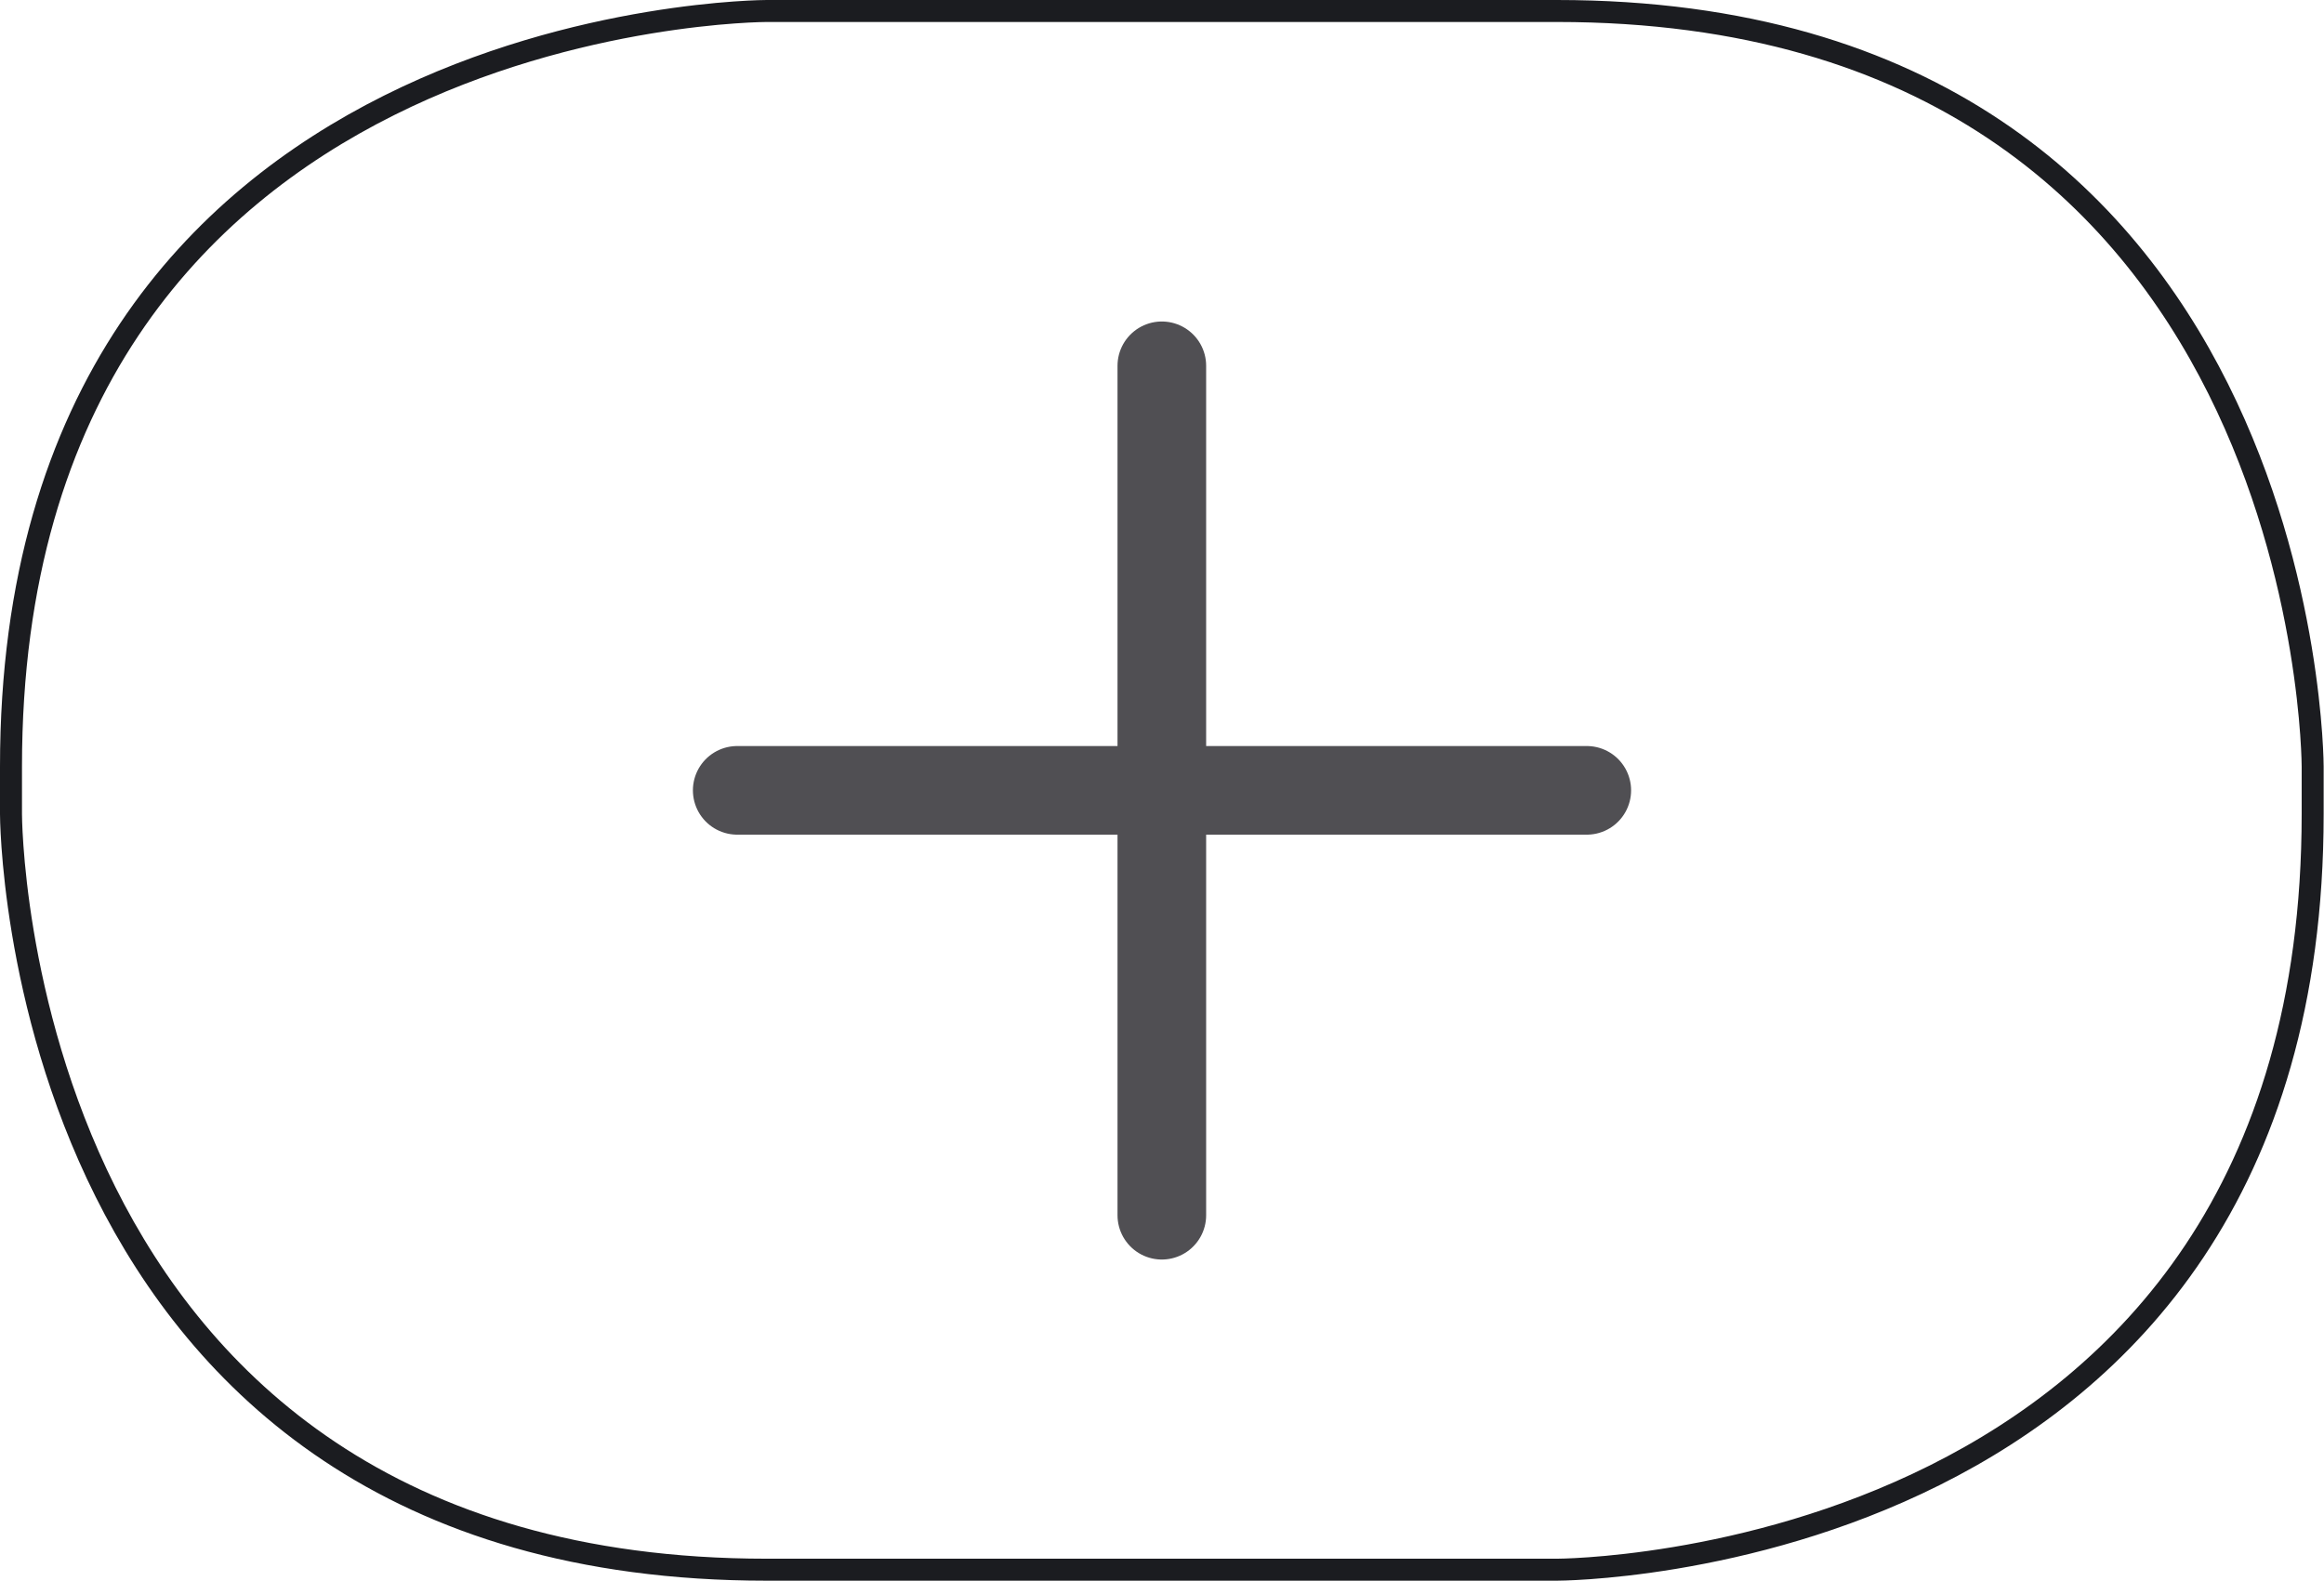 <svg xmlns="http://www.w3.org/2000/svg" xmlns:xlink="http://www.w3.org/1999/xlink" viewBox="0 0 67.65 46.03"><defs><style>.cls-1,.cls-3,.cls-4{fill:none;}.cls-2{clip-path:url(#clip-path);}.cls-3{stroke:#1b1c20;stroke-width:0.64px;}.cls-4{stroke:#504f53;stroke-linecap:round;stroke-width:2.58px;}</style><clipPath id="clip-path" transform="translate(0)"><rect class="cls-1" width="67.65" height="46.03"/></clipPath></defs><title>Asset 1</title><g id="Layer_2" data-name="Layer 2"><g id="Layer_1-2" data-name="Layer 1"><g class="cls-2"><path class="cls-3" d="M22.32.32s-22,0-22,22V23.7s0,22,22,22h23s22,0,22-22V22.32s0-22-22-22Z" transform="translate(0)"/></g><line class="cls-4" x1="33.82" y1="10.65" x2="33.82" y2="35.38"/><line class="cls-4" x1="21.46" y1="23.01" x2="46.19" y2="23.01"/></g></g></svg>